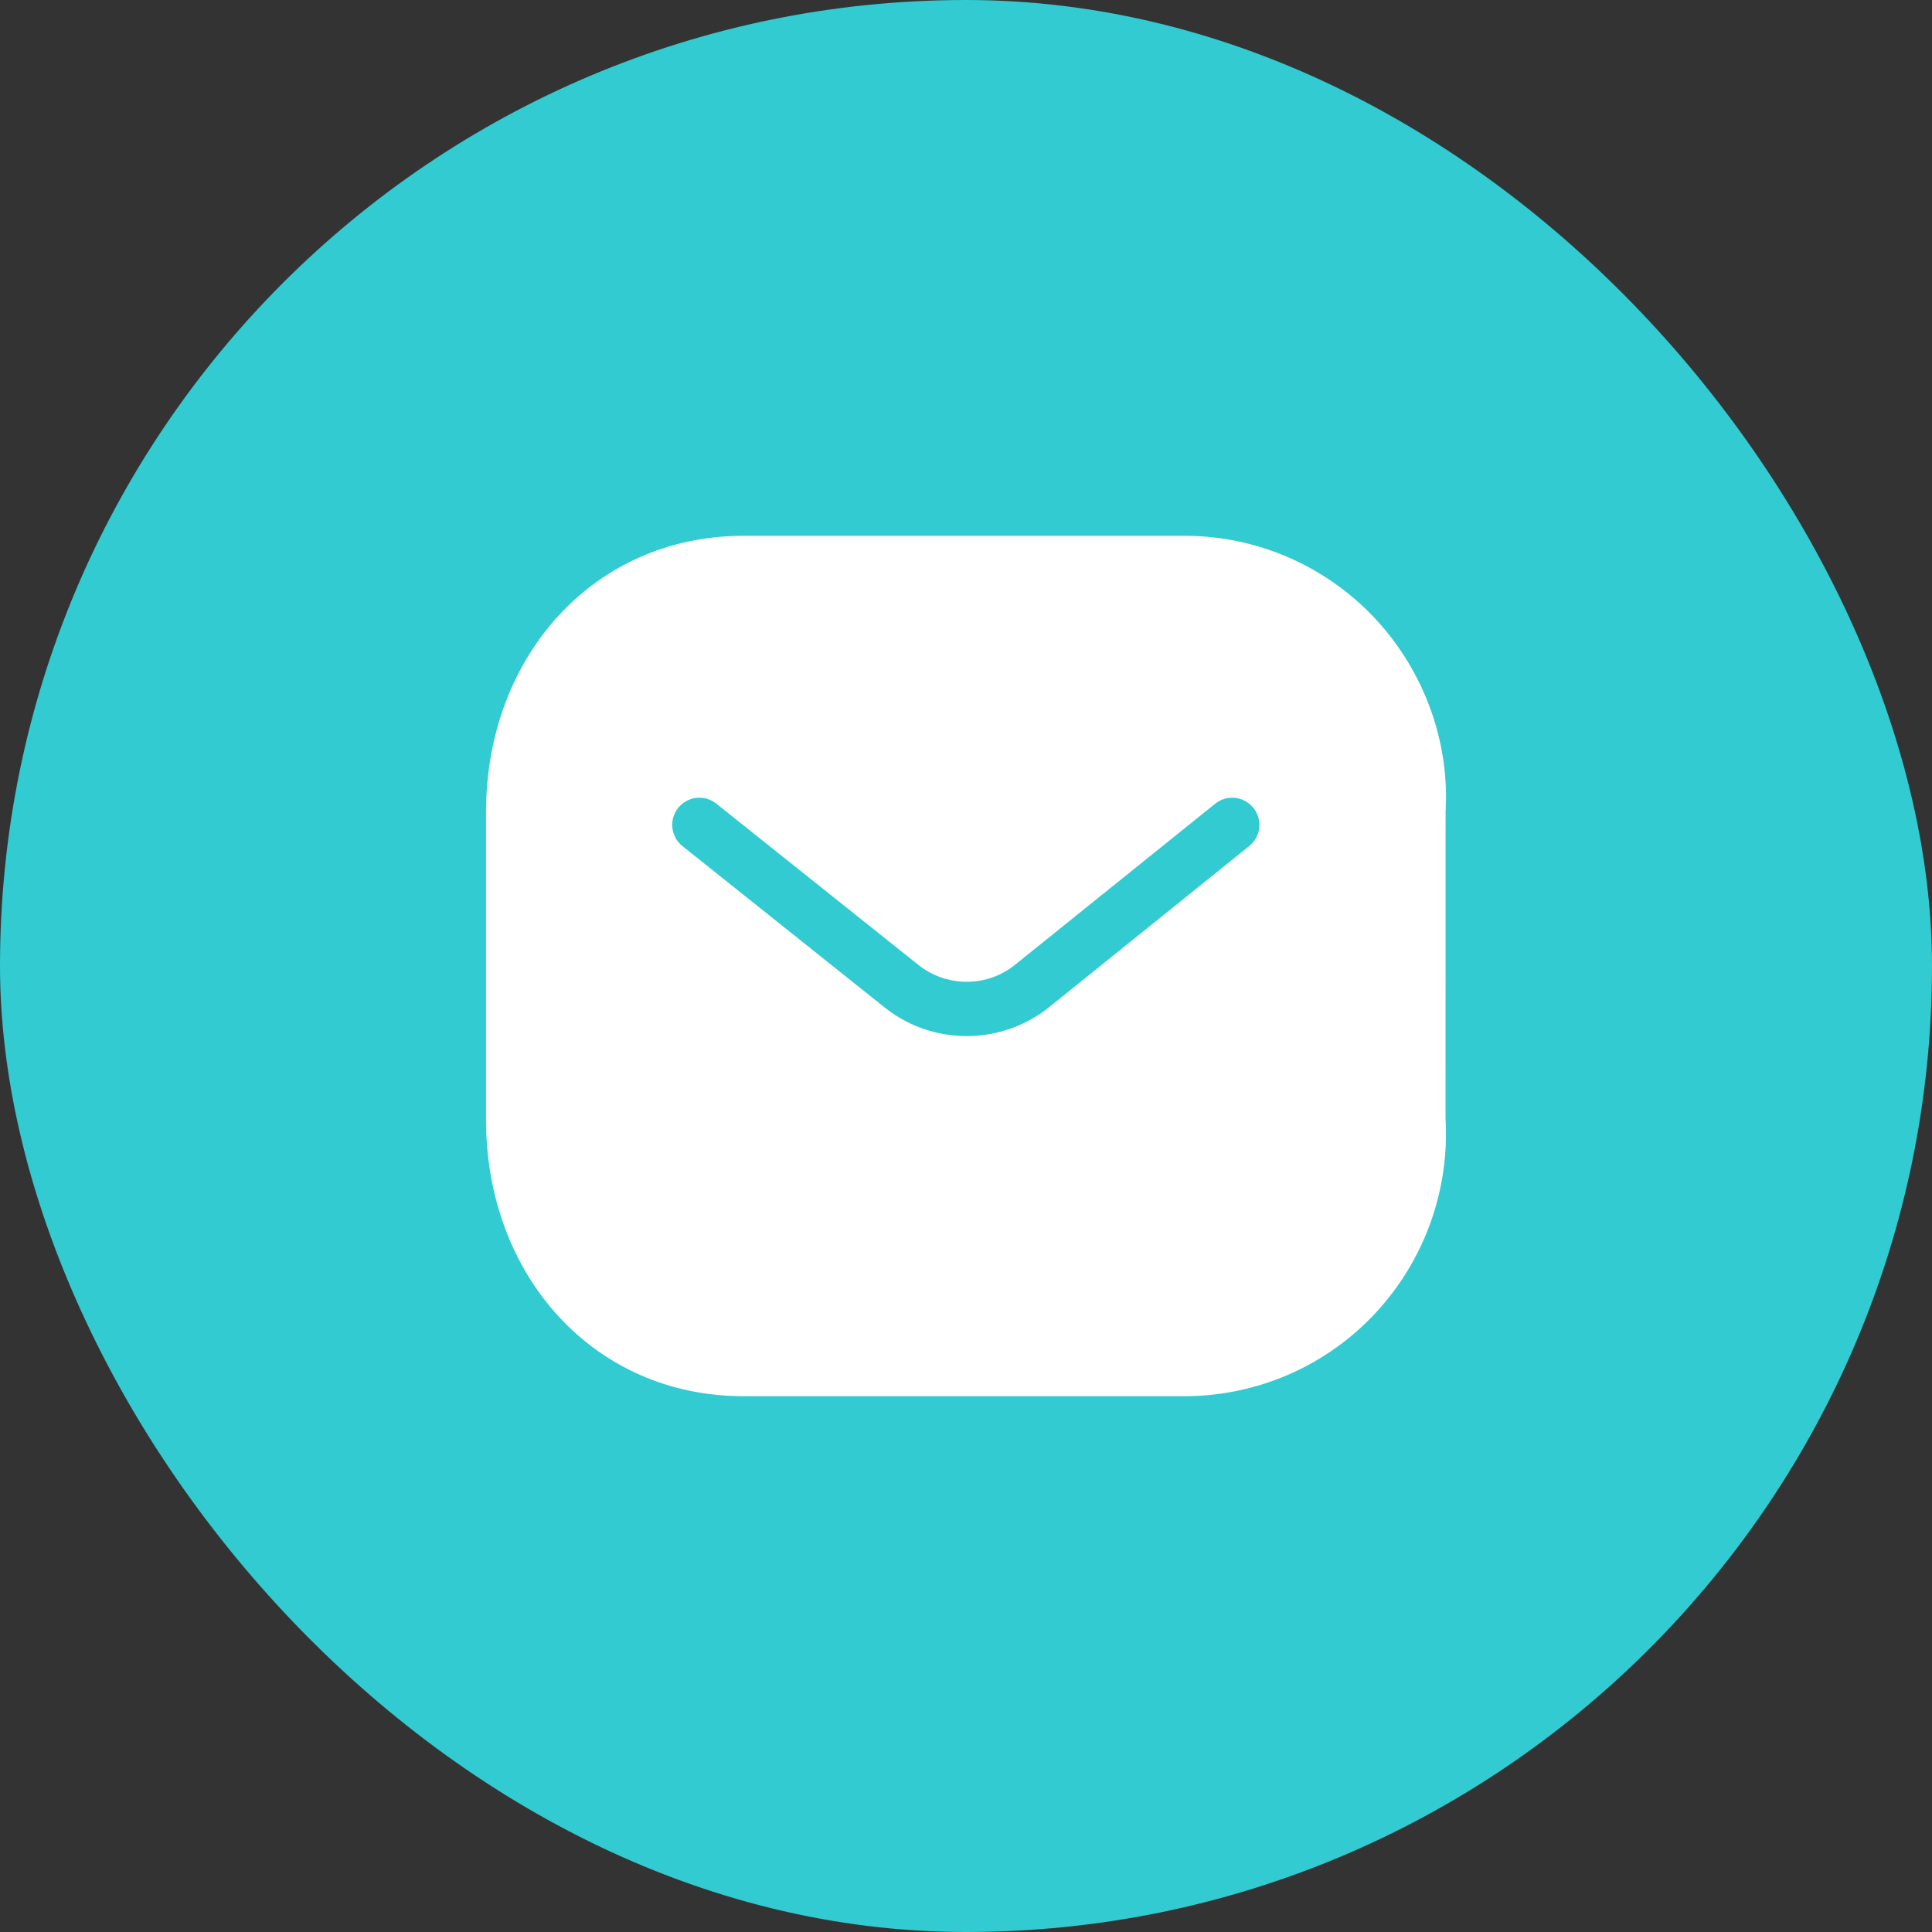 <svg width="30" height="30" viewBox="0 0 30 30" fill="none" xmlns="http://www.w3.org/2000/svg">
<rect x="0" y="0" width="30" height="30" fill="#333333" stroke="none"/>
<rect width="30" height="30" rx="15" fill="#31CBD1"/>
<path fill-rule="evenodd" clip-rule="evenodd" d="M18.869 12.48C19.05 12.334 19.316 12.363 19.462 12.544C19.595 12.709 19.583 12.944 19.444 13.095L19.398 13.137L16.275 15.652C15.565 16.209 14.578 16.233 13.842 15.723L13.743 15.649L10.597 13.138C10.415 12.993 10.385 12.728 10.53 12.546C10.663 12.38 10.894 12.34 11.072 12.444L11.123 12.479L14.267 14.988C14.676 15.309 15.241 15.329 15.666 15.051L15.749 14.991L18.869 12.48ZM18.442 8.32L11.543 8.32C9.221 8.32 7.547 10.192 7.547 12.613V17.387C7.547 19.808 9.221 21.68 11.543 21.68H18.437C19.553 21.667 20.61 21.198 21.365 20.382C22.121 19.565 22.512 18.474 22.446 17.362L22.447 12.613C22.512 11.527 22.121 10.436 21.365 9.618C20.608 8.802 19.552 8.333 18.442 8.32Z" fill="white"/>
</svg>
